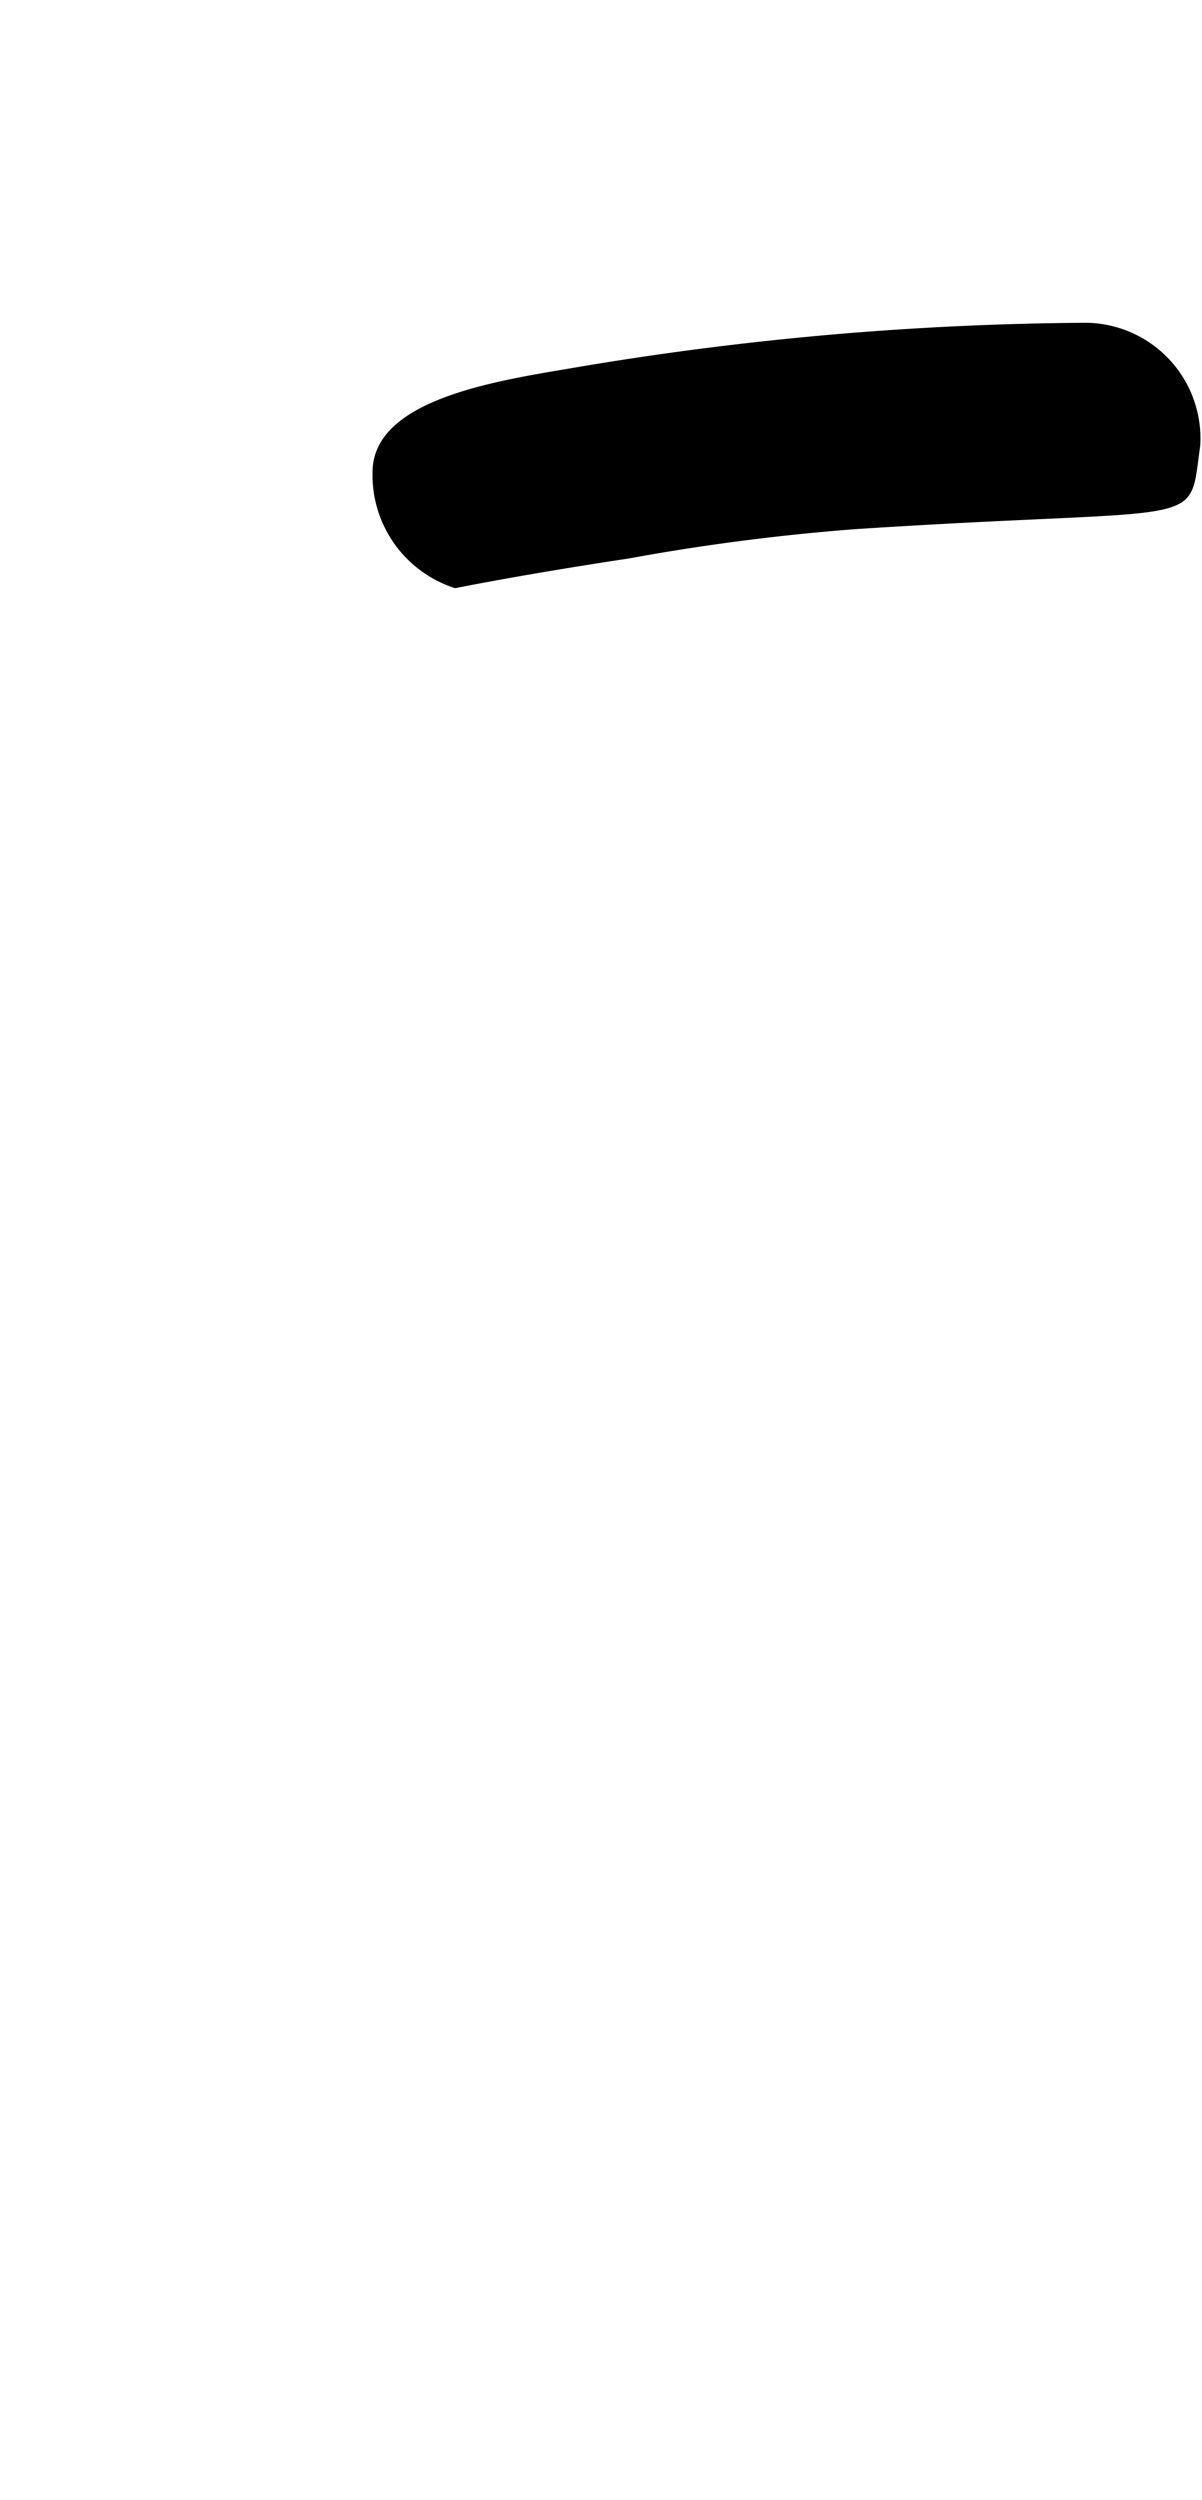 <svg xmlns="http://www.w3.org/2000/svg" viewBox="0 0 11.593 24.094"><path d="M4.39,5.669s.628-.128,1.678-.287A21.017,21.017,0,0,1,8.249,5.1c3.442-.224,3.209.019,3.327-.805a1.115,1.115,0,0,0-1.1-1.184,30.505,30.505,0,0,0-5.027.448c-.768.128-1.856.32-1.856.993A1.144,1.144,0,0,0,4.39,5.669Z"/></svg>